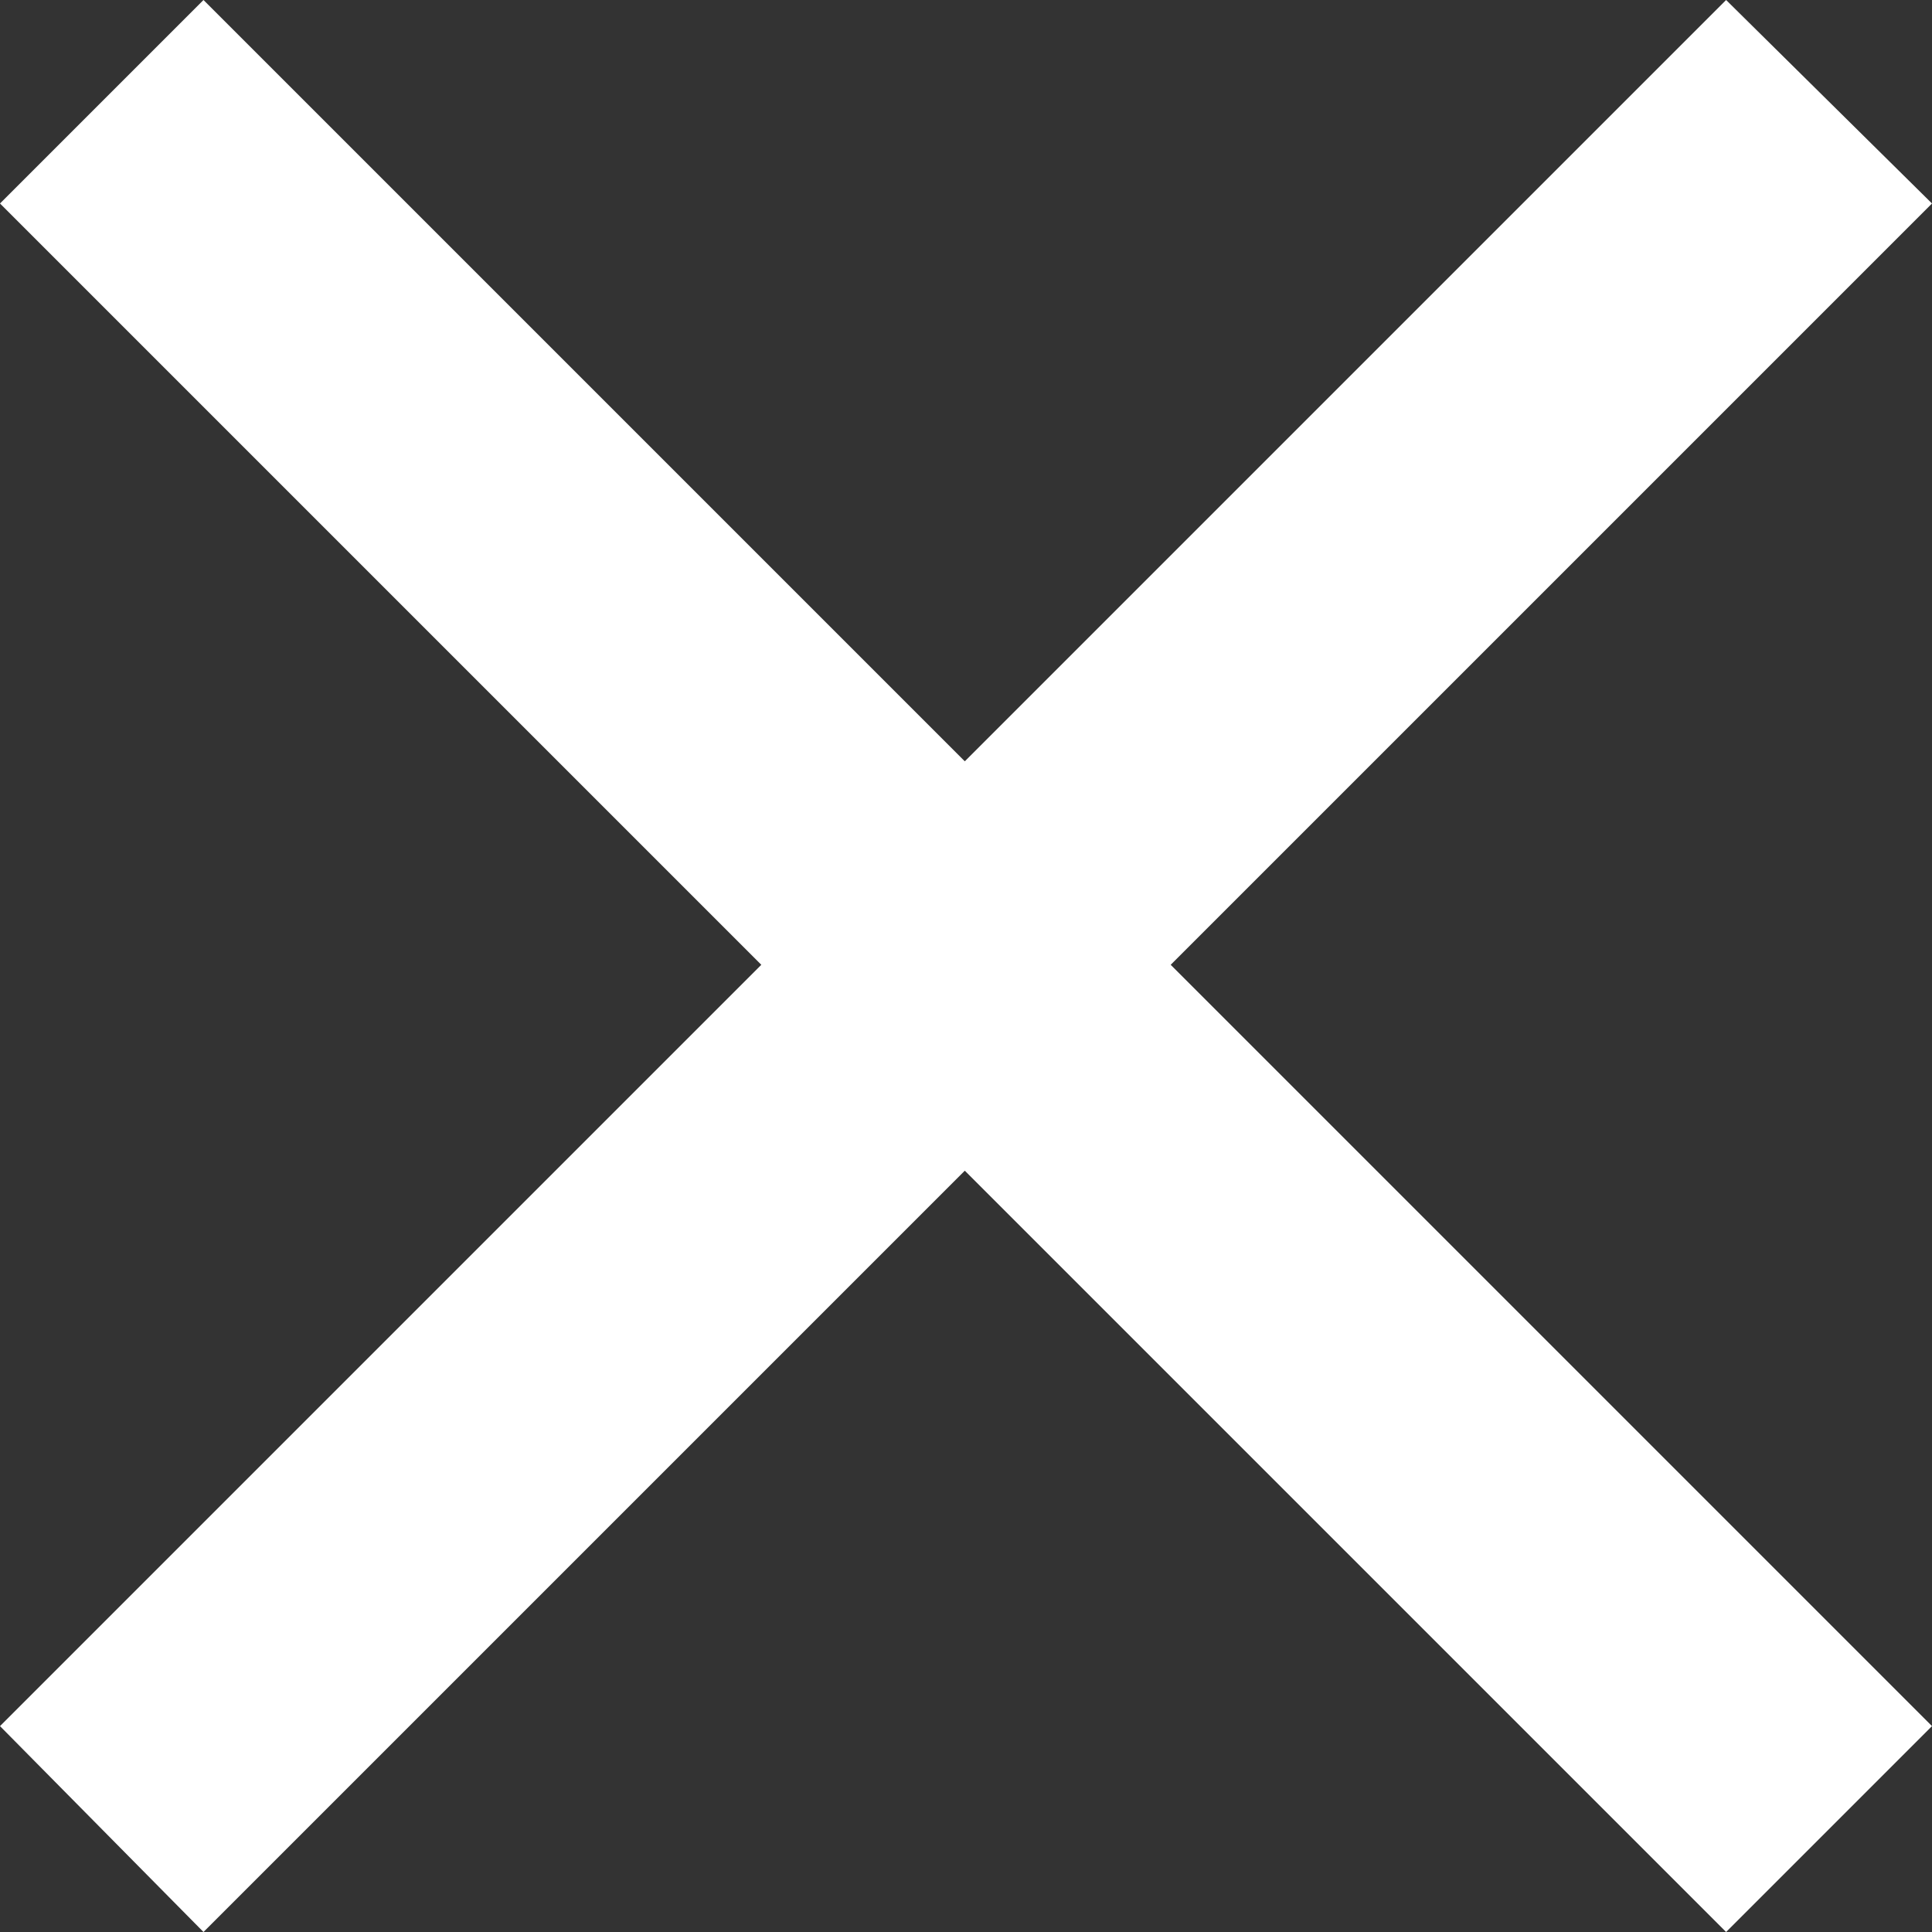 <svg xmlns="http://www.w3.org/2000/svg" viewBox="0 0 807 807"><rect x="0" y="0" width="807" height="807" fill="#333333" stroke="none"/><defs><style>.cls-1{fill:#fff;}</style></defs><title>close</title><g id="Layer_2" data-name="Layer 2"><g id="Layer_1-2" data-name="Layer 1"><polygon class="cls-1" points="403 318 721 0 807 85 489 403 807 721 721 807 403 489 85 807 0 721 318 403 0 85 85 0 403 318"/></g></g></svg>